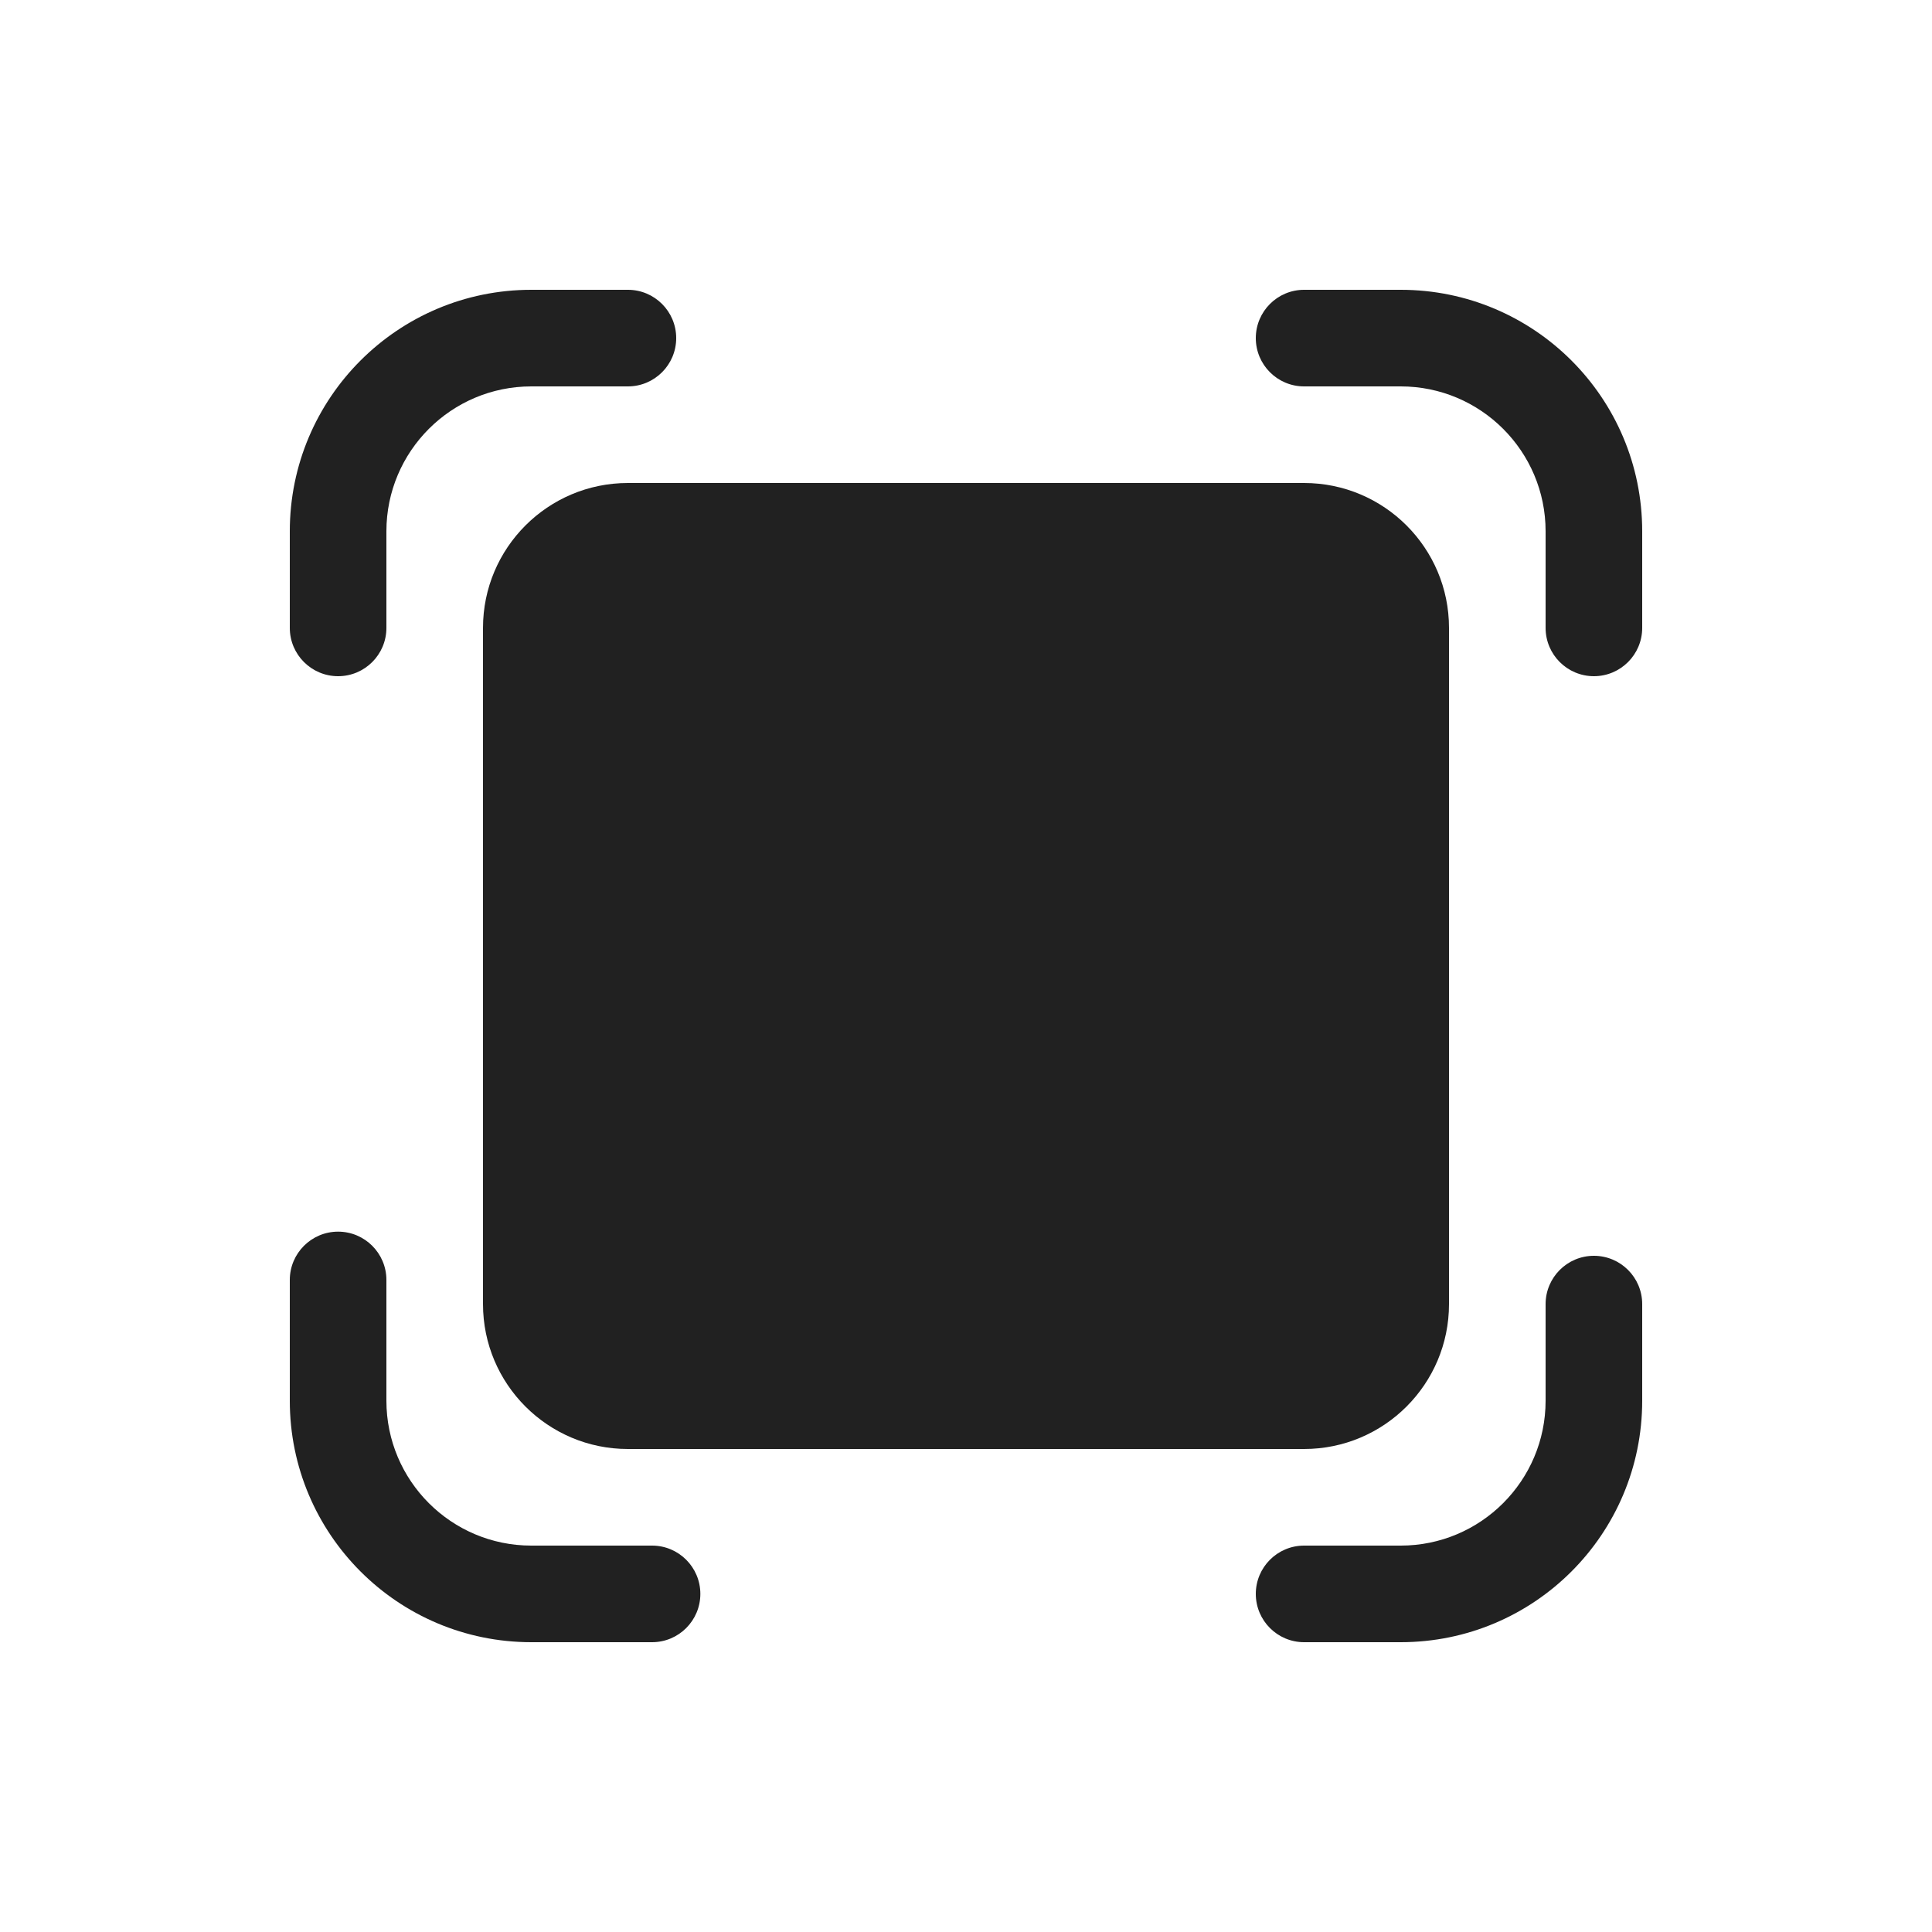 <svg width="20" height="20" viewBox="0 0 20 20" fill="none" xmlns="http://www.w3.org/2000/svg">
<path d="M5.5 4C4.672 4 4 4.672 4 5.5V6.5C4 6.776 3.776 7 3.5 7C3.224 7 3 6.776 3 6.5V5.5C3 4.119 4.119 3 5.5 3H6.5C6.776 3 7 3.224 7 3.5C7 3.776 6.776 4 6.5 4H5.5Z" fill="#212121"/>
<path d="M6.5 5C5.672 5 5 5.672 5 6.5V13.5C5 14.328 5.672 15 6.5 15H13.5C14.328 15 15 14.328 15 13.5V6.5C15 5.672 14.328 5 13.5 5H6.5Z" fill="#212121"/>
<path d="M14.5 4C15.328 4 16 4.672 16 5.5V6.5C16 6.776 16.224 7 16.5 7C16.776 7 17 6.776 17 6.5V5.5C17 4.119 15.881 3 14.5 3H13.5C13.224 3 13 3.224 13 3.5C13 3.776 13.224 4 13.5 4H14.5Z" fill="#212121"/>
<path d="M14.5 16C15.328 16 16 15.328 16 14.5V13.5C16 13.224 16.224 13 16.5 13C16.776 13 17 13.224 17 13.5V14.5C17 15.881 15.881 17 14.5 17H13.5C13.224 17 13 16.776 13 16.5C13 16.224 13.224 16 13.5 16H14.5Z" fill="#212121"/>
<path d="M5.5 16C4.672 16 4 15.328 4 14.5V13.25C4 12.974 3.776 12.75 3.5 12.75C3.224 12.75 3 12.974 3 13.25V14.5C3 15.881 4.119 17 5.5 17H6.75C7.026 17 7.25 16.776 7.25 16.5C7.25 16.224 7.026 16 6.75 16H5.5Z" fill="#212121"/>
</svg>
